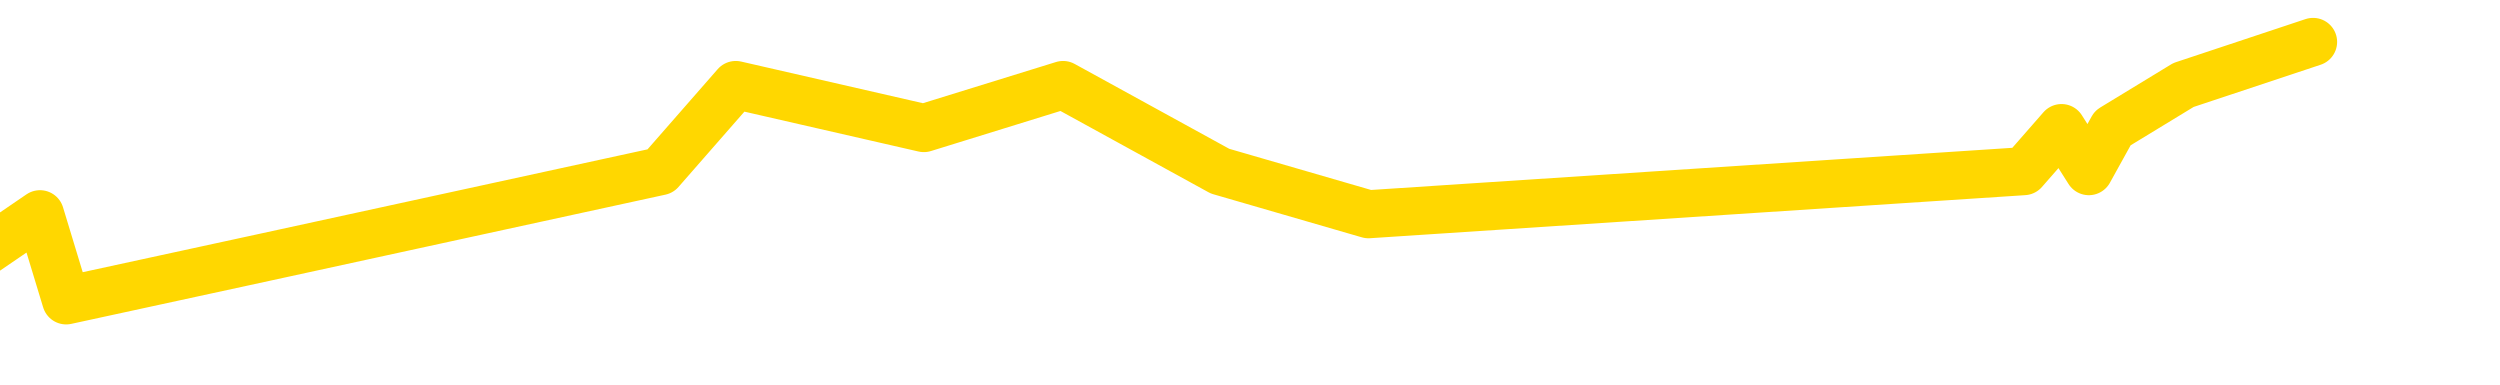 <svg xmlns="http://www.w3.org/2000/svg" version="1.1" viewBox="0 0 6500 1000">
	<path fill="none" stroke="gold" stroke-width="125" stroke-linecap="round" stroke-linejoin="round" d="M0 1229  L-24953 1229 L-24541 1005 L-24316 1117 L-24259 1005 L-24221 781 L-24037 557 L-23547 333 L-23253 221 L-22942 109 L-22707 -114 L-22654 -338 L-22595 -562 L-22442 -674 L-22401 -786 L-22268 -898 L-21976 -786 L-21435 -898 L-20825 -1122 L-20777 -898 L-20137 -1122 L-20104 -1010 L-19578 -1234 L-19446 -1346 L-19055 -1793 L-18727 -2017 L-18610 -2241 L-18399 -2017 L-17682 -2129 L-17112 -2241 L-17005 -2353 L-16830 -2577 L-16609 -2801 L-16207 -2913 L-16182 -3137 L-15254 -3361 L-15166 -3585 L-15084 -3809 L-15014 -4033 L-14716 -4145 L-14564 -4257 L-12674 -3585 L-12574 -3921 L-12311 -4145 L-12018 -3921 L-11876 -4145 L-11627 -4257 L-11592 -4369 L-11433 -4593 L-10970 -4705 L-10717 -4929 L-10505 -5041 L-10253 -5153 L-9904 -5377 L-8977 -5601 L-8883 -5825 L-8473 -5937 L-7302 -6049 L-6113 -6273 L-6020 -6497 L-5993 -6721 L-5727 -7057 L-5428 -7281 L-5299 -7393 L-5262 -7617 L-4447 -6833 L-4063 -6945 L-3003 -7169 L-2941 -7281 L-2676 1789 L-2205 1677 L-2013 1453 L-1749 1341 L-1412 1229 L-1277 1341 L-821 1005 L-78 893 L-60 669 L104 557 L172 781 L688 669 L1717 445 L1913 221 L2402 333 L2764 221 L3172 445 L3558 557 L5262 445 L5360 333 L5431 445 L5493 333 L5677 221 L6014 109" />
</svg>
